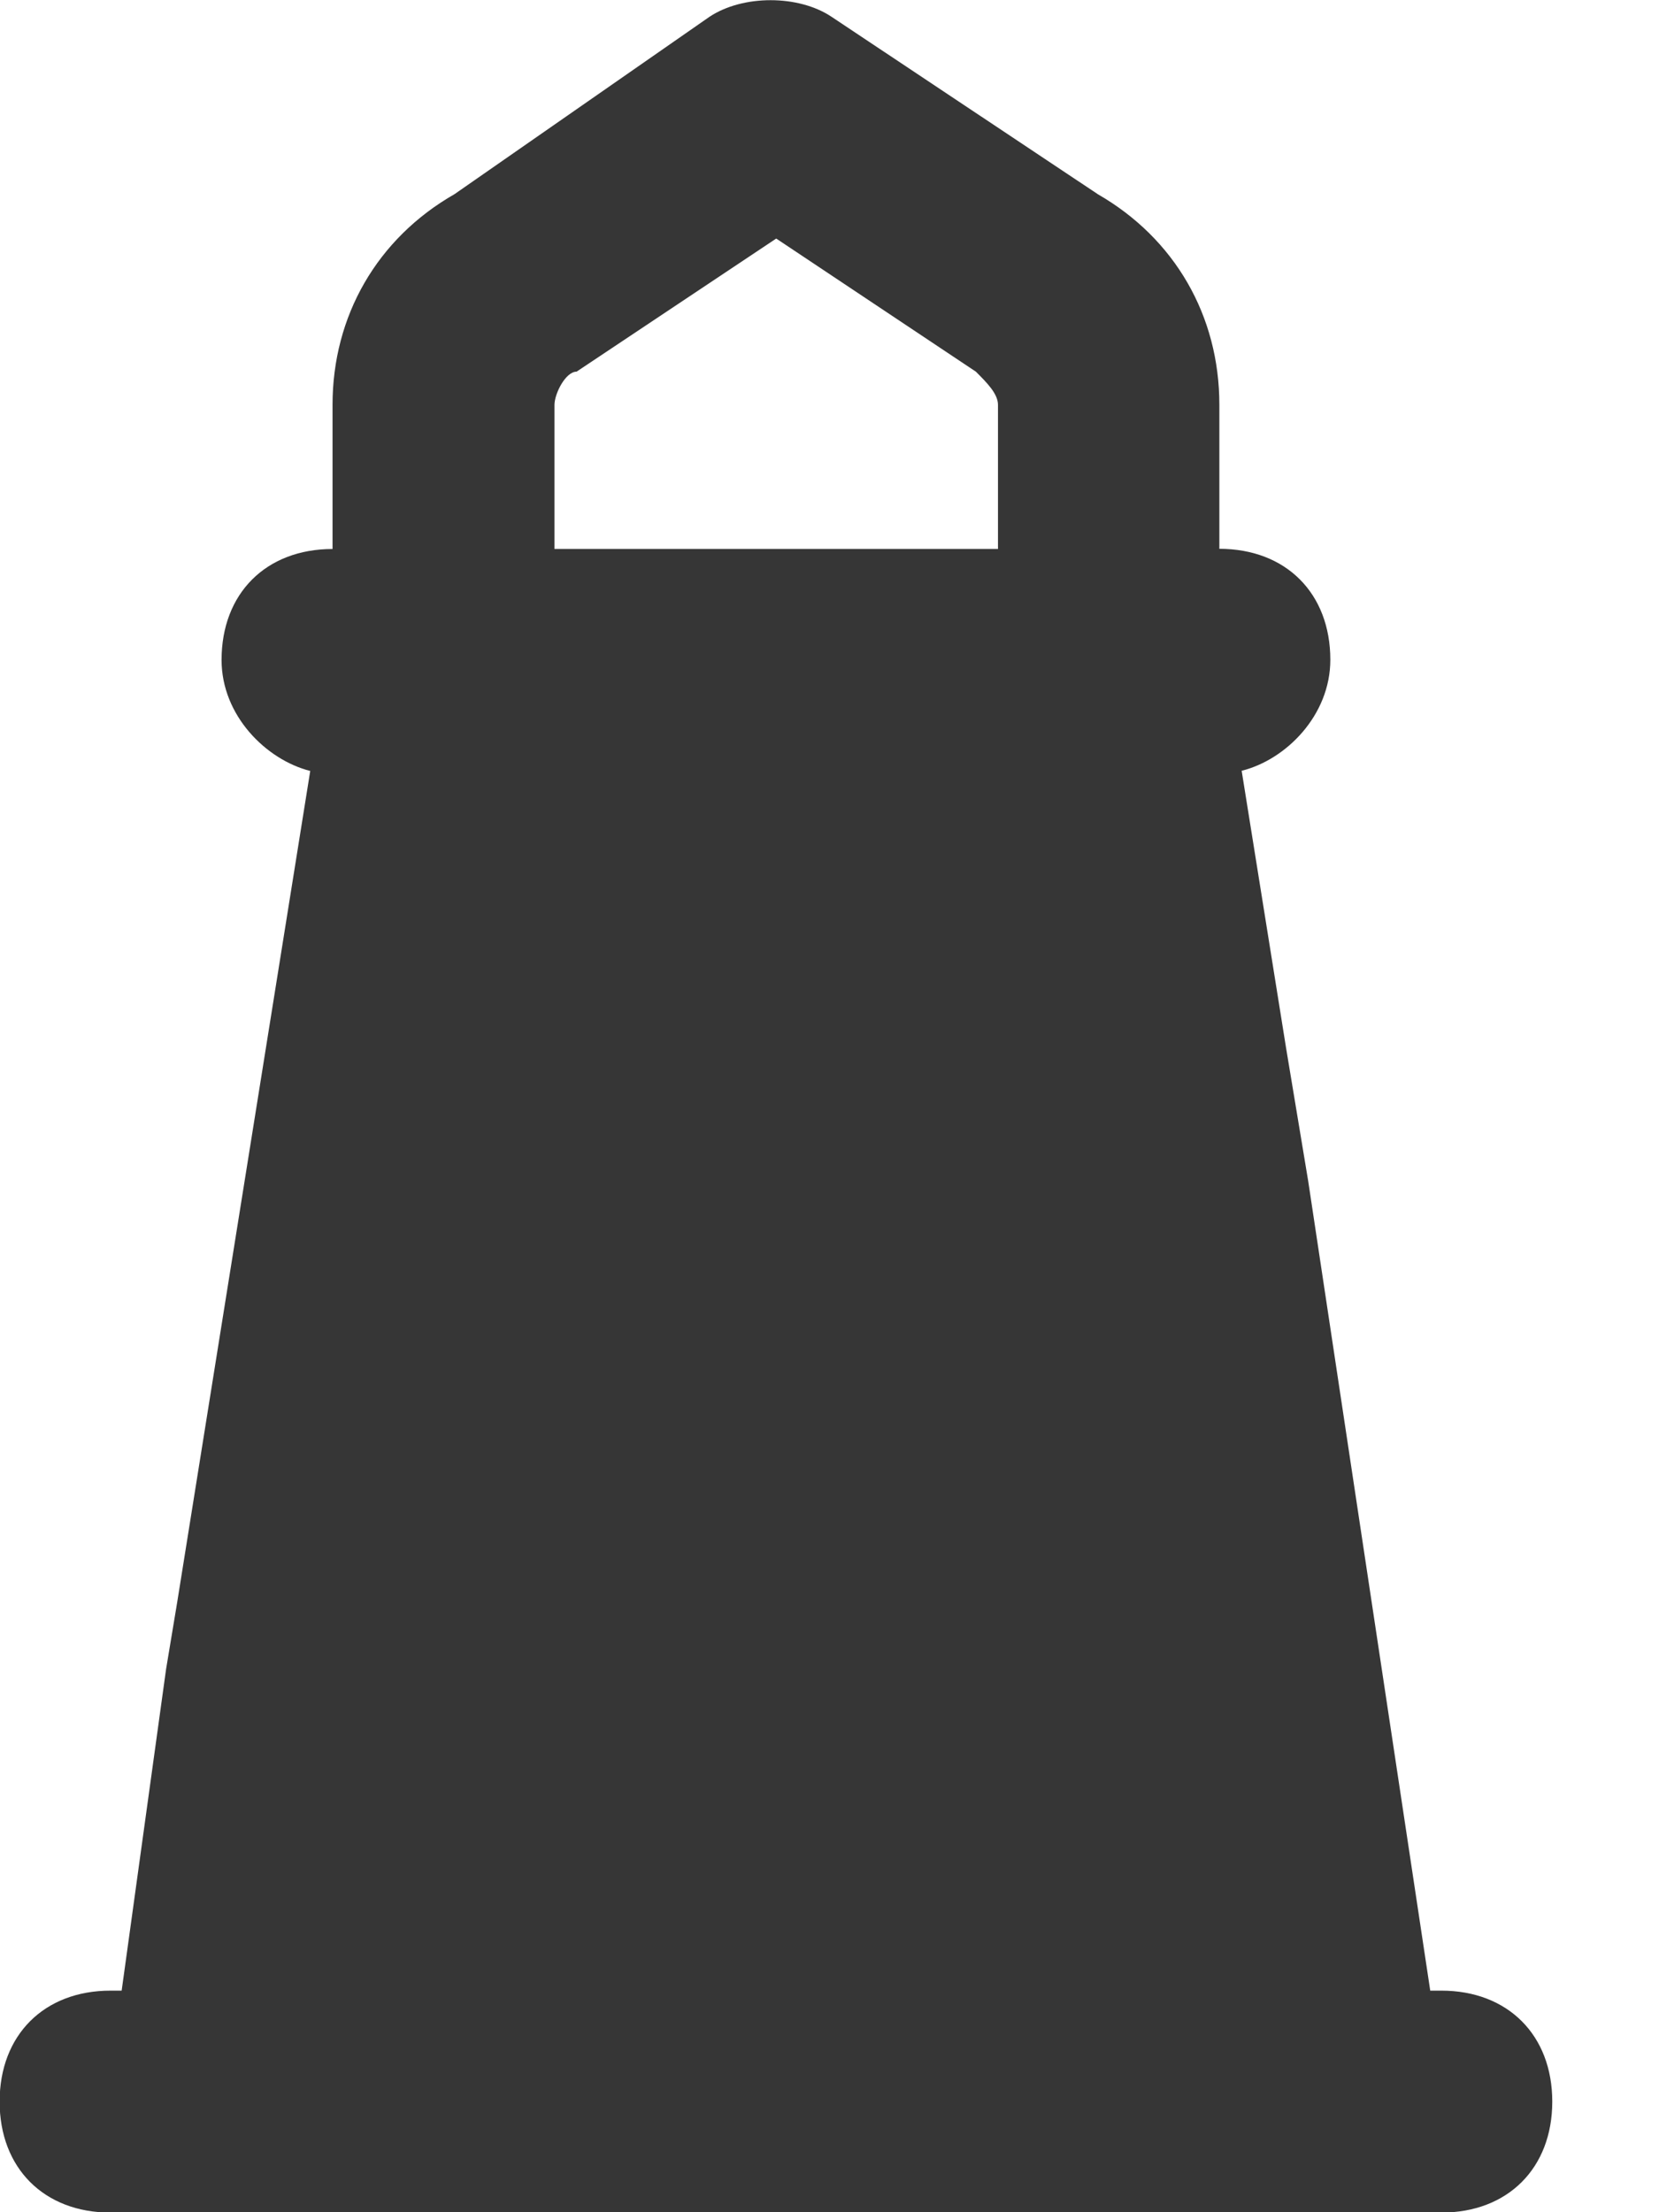 <svg fill="none" height="12" viewBox="0 0 9 12" width="9" xmlns="http://www.w3.org/2000/svg"><path d="m5.955 1.053-1.444-.962c-.18-.12-.481-.12-.662 0l-1.383.962c-.421.241-.662.662-.662 1.143v.782c-.361 0-.602.241-.602.602 0 .301.241.541.481.602l-.722 4.511-.06.361-.241 1.744h-.06c-.361 0-.602.241-.602.602s.241.602.602.602h.602 6.015.602c.361 0 .602-.241.602-.602s-.241-.602-.602-.602h-.06l-.662-4.391-.12-.722-.241-1.504c.241-.06.481-.301.481-.602 0-.361-.241-.602-.602-.602v-.782c0-.481-.241-.902-.662-1.143zm-2.947 1.143c0-.06.06-.18.12-.18l1.083-.722 1.083.722c.06.06.12.12.12.18v.782h-2.406z" fill="#363636"/></svg>
